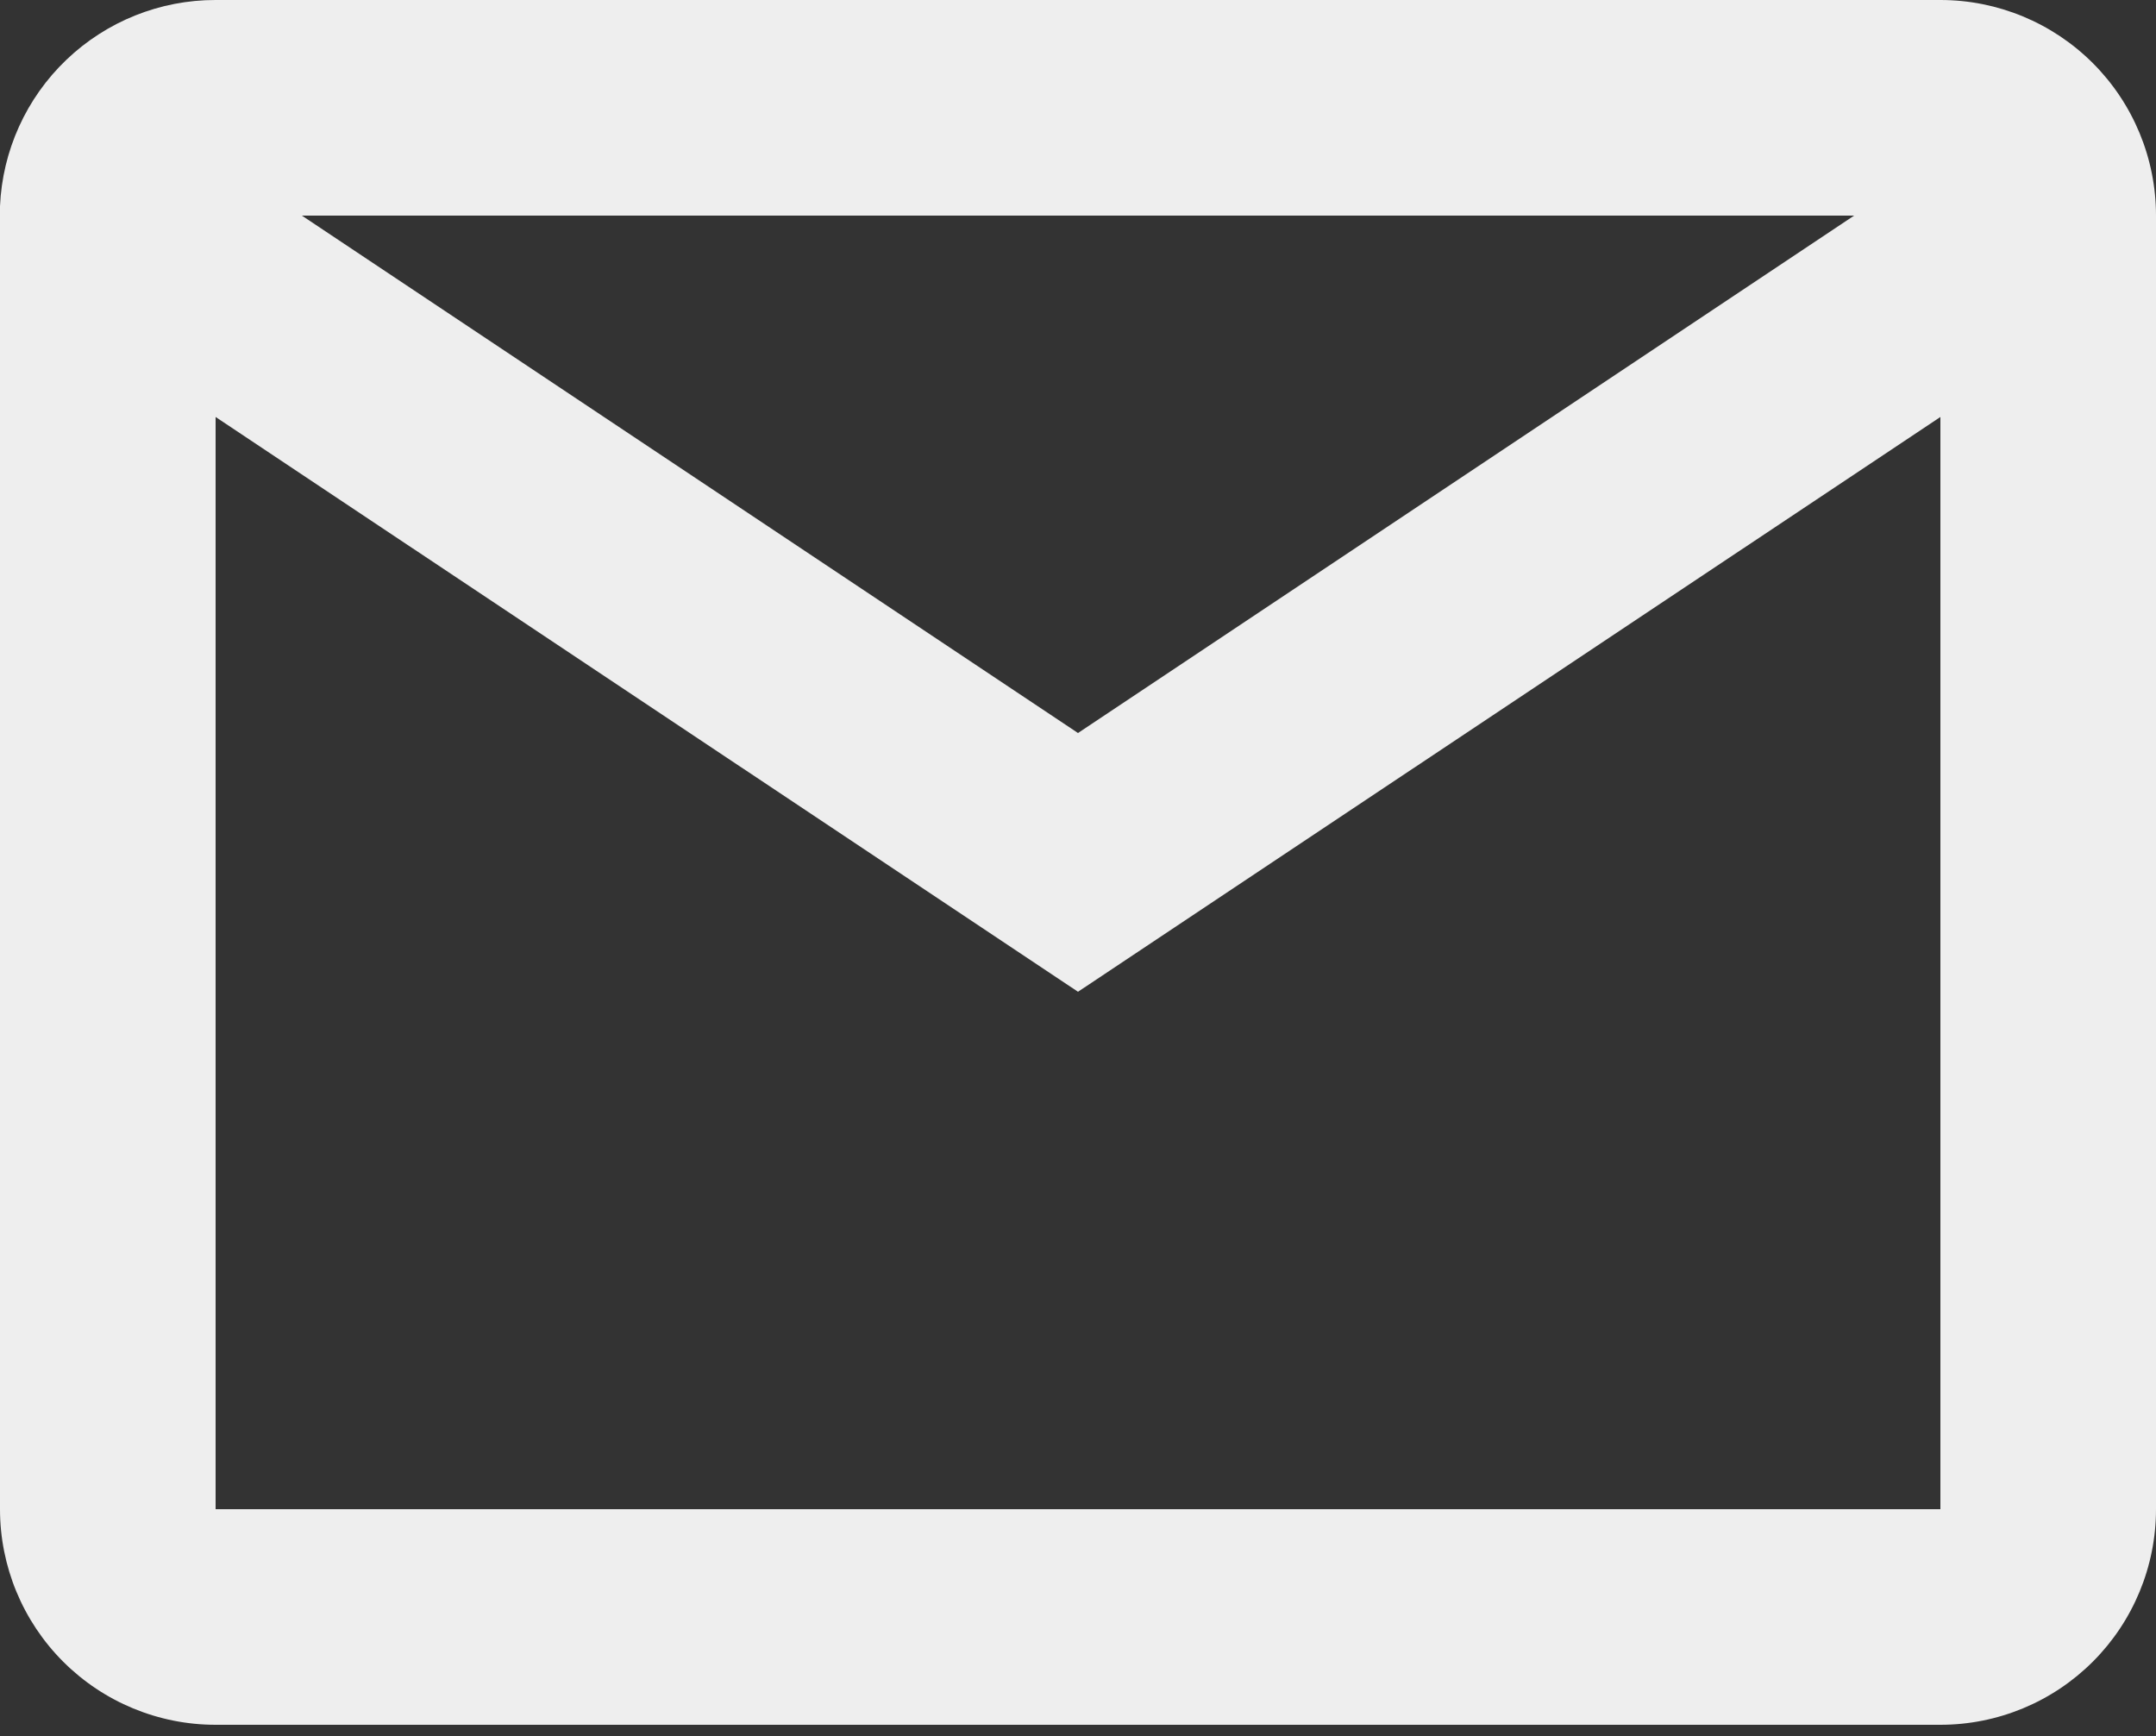 <svg width="149" height="120" viewBox="0 0 149 120" fill="none" xmlns="http://www.w3.org/2000/svg">
<rect x="0" y="0" width="149" height="120" fill="#333333" stroke="none"/>
<path d="M134.1 119.2H14.9C10.948 119.2 7.158 117.63 4.364 114.836C1.57 112.042 0 108.252 0 104.3V14.252C0.167 10.414 1.81 6.788 4.587 4.133C7.363 1.477 11.058 -0.004 14.9 6.68355e-06H134.1C138.052 6.68355e-06 141.842 1.57 144.636 4.364C147.43 7.158 149 10.948 149 14.9V104.3C149 108.252 147.43 112.042 144.636 114.836C141.842 117.63 138.052 119.2 134.1 119.2ZM14.9 28.817V104.3H134.1V28.817L74.5 68.54L14.9 28.817ZM20.86 14.9L74.5 50.66L128.14 14.9H20.86Z" fill="#eee"/>
</svg>
